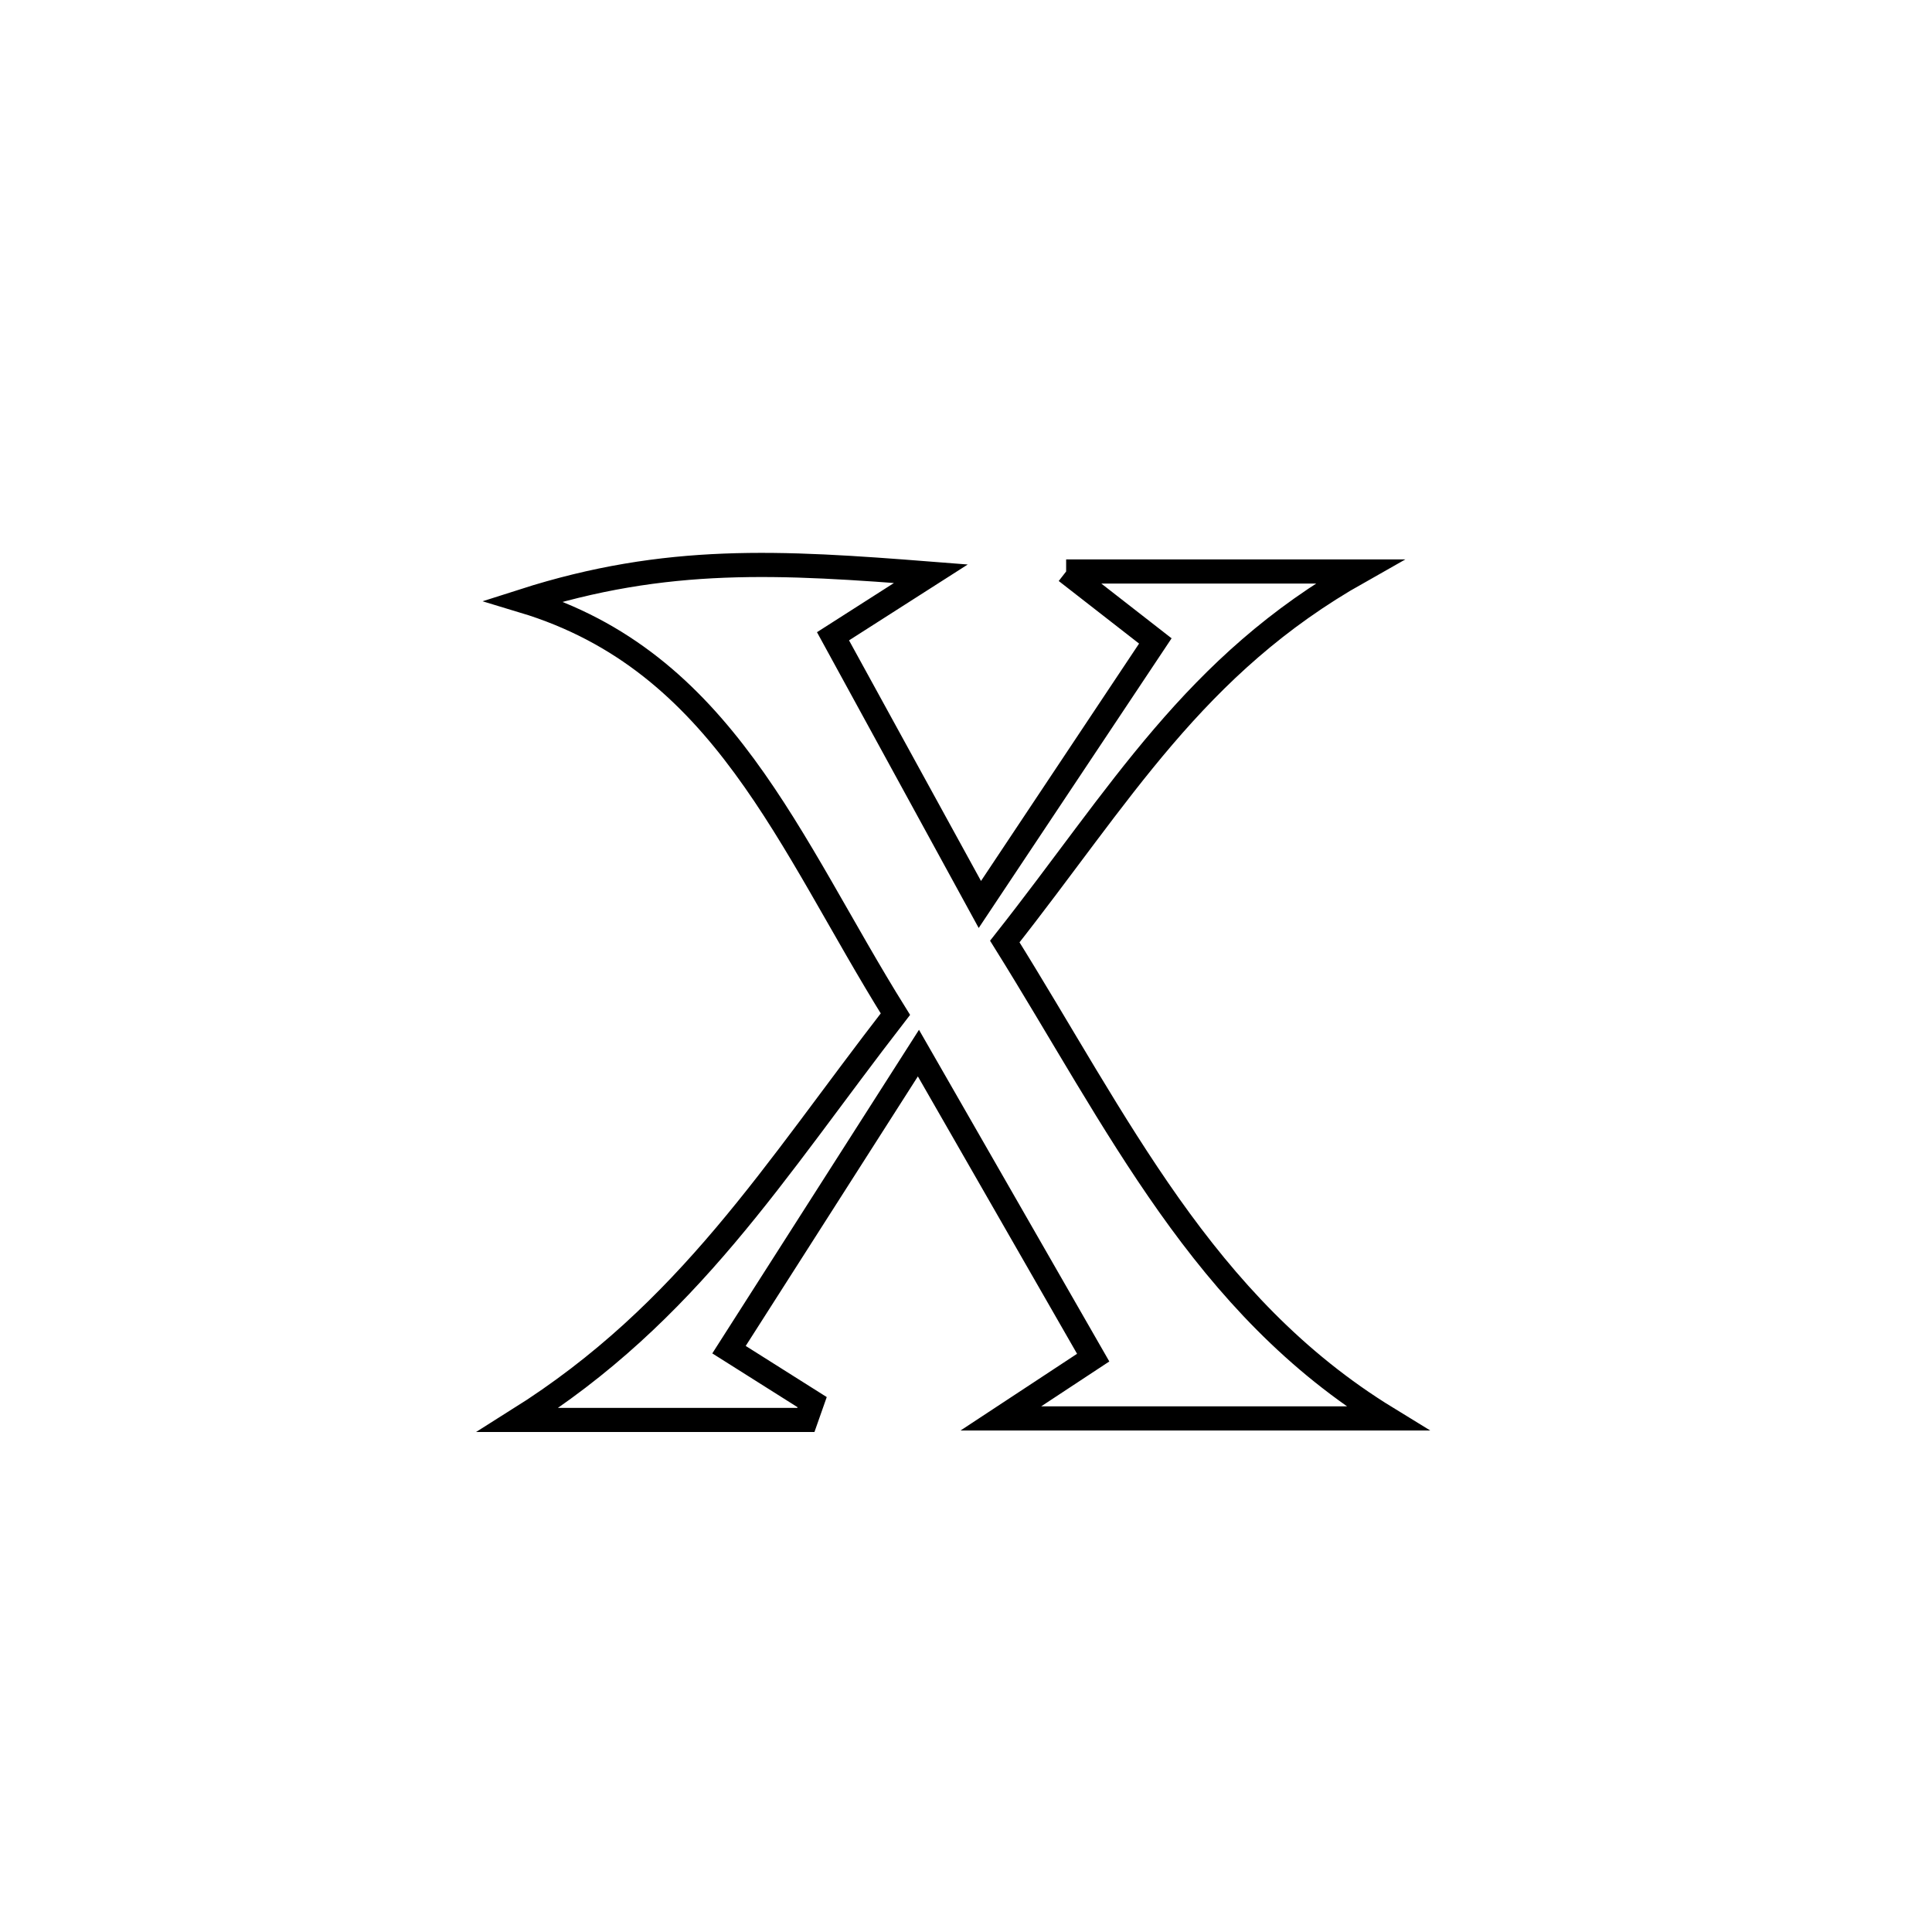 <svg xmlns="http://www.w3.org/2000/svg" viewBox="0.0 0.0 24.0 24.0" height="200px" width="200px"><path fill="none" stroke="black" stroke-width=".3" stroke-opacity="1.0"  filling="0" d="M13.244 7.099 L13.244 7.099 C14.458 7.099 15.672 7.099 16.887 7.099 L16.887 7.099 C14.831 8.259 13.916 9.879 12.482 11.696 L12.482 11.696 C13.182 12.818 13.797 13.947 14.523 14.972 C15.249 15.997 16.087 16.917 17.235 17.62 L17.235 17.62 C15.635 17.62 14.034 17.62 12.434 17.62 L12.434 17.62 C12.816 17.369 13.198 17.117 13.58 16.865 L13.58 16.865 C12.856 15.604 12.132 14.343 11.409 13.082 L11.409 13.082 C10.624 14.31 9.84 15.538 9.056 16.766 L9.056 16.766 C9.4 16.983 9.745 17.201 10.089 17.418 L10.089 17.418 C10.063 17.492 10.037 17.565 10.011 17.639 L10.011 17.639 C8.819 17.639 7.627 17.639 6.434 17.639 L6.434 17.639 C8.556 16.305 9.612 14.549 11.123 12.598 L11.123 12.598 C9.8 10.478 8.983 8.214 6.5 7.465 L6.5 7.465 C8.284 6.894 9.69 6.98 11.564 7.127 L11.564 7.127 C11.159 7.386 10.753 7.645 10.348 7.904 L10.348 7.904 C10.418 8.031 12.16 11.206 12.174 11.233 L12.174 11.233 C12.9 10.143 13.626 9.052 14.352 7.962 L14.352 7.962 C13.983 7.674 13.613 7.386 13.244 7.099 L13.244 7.099"></path></svg>